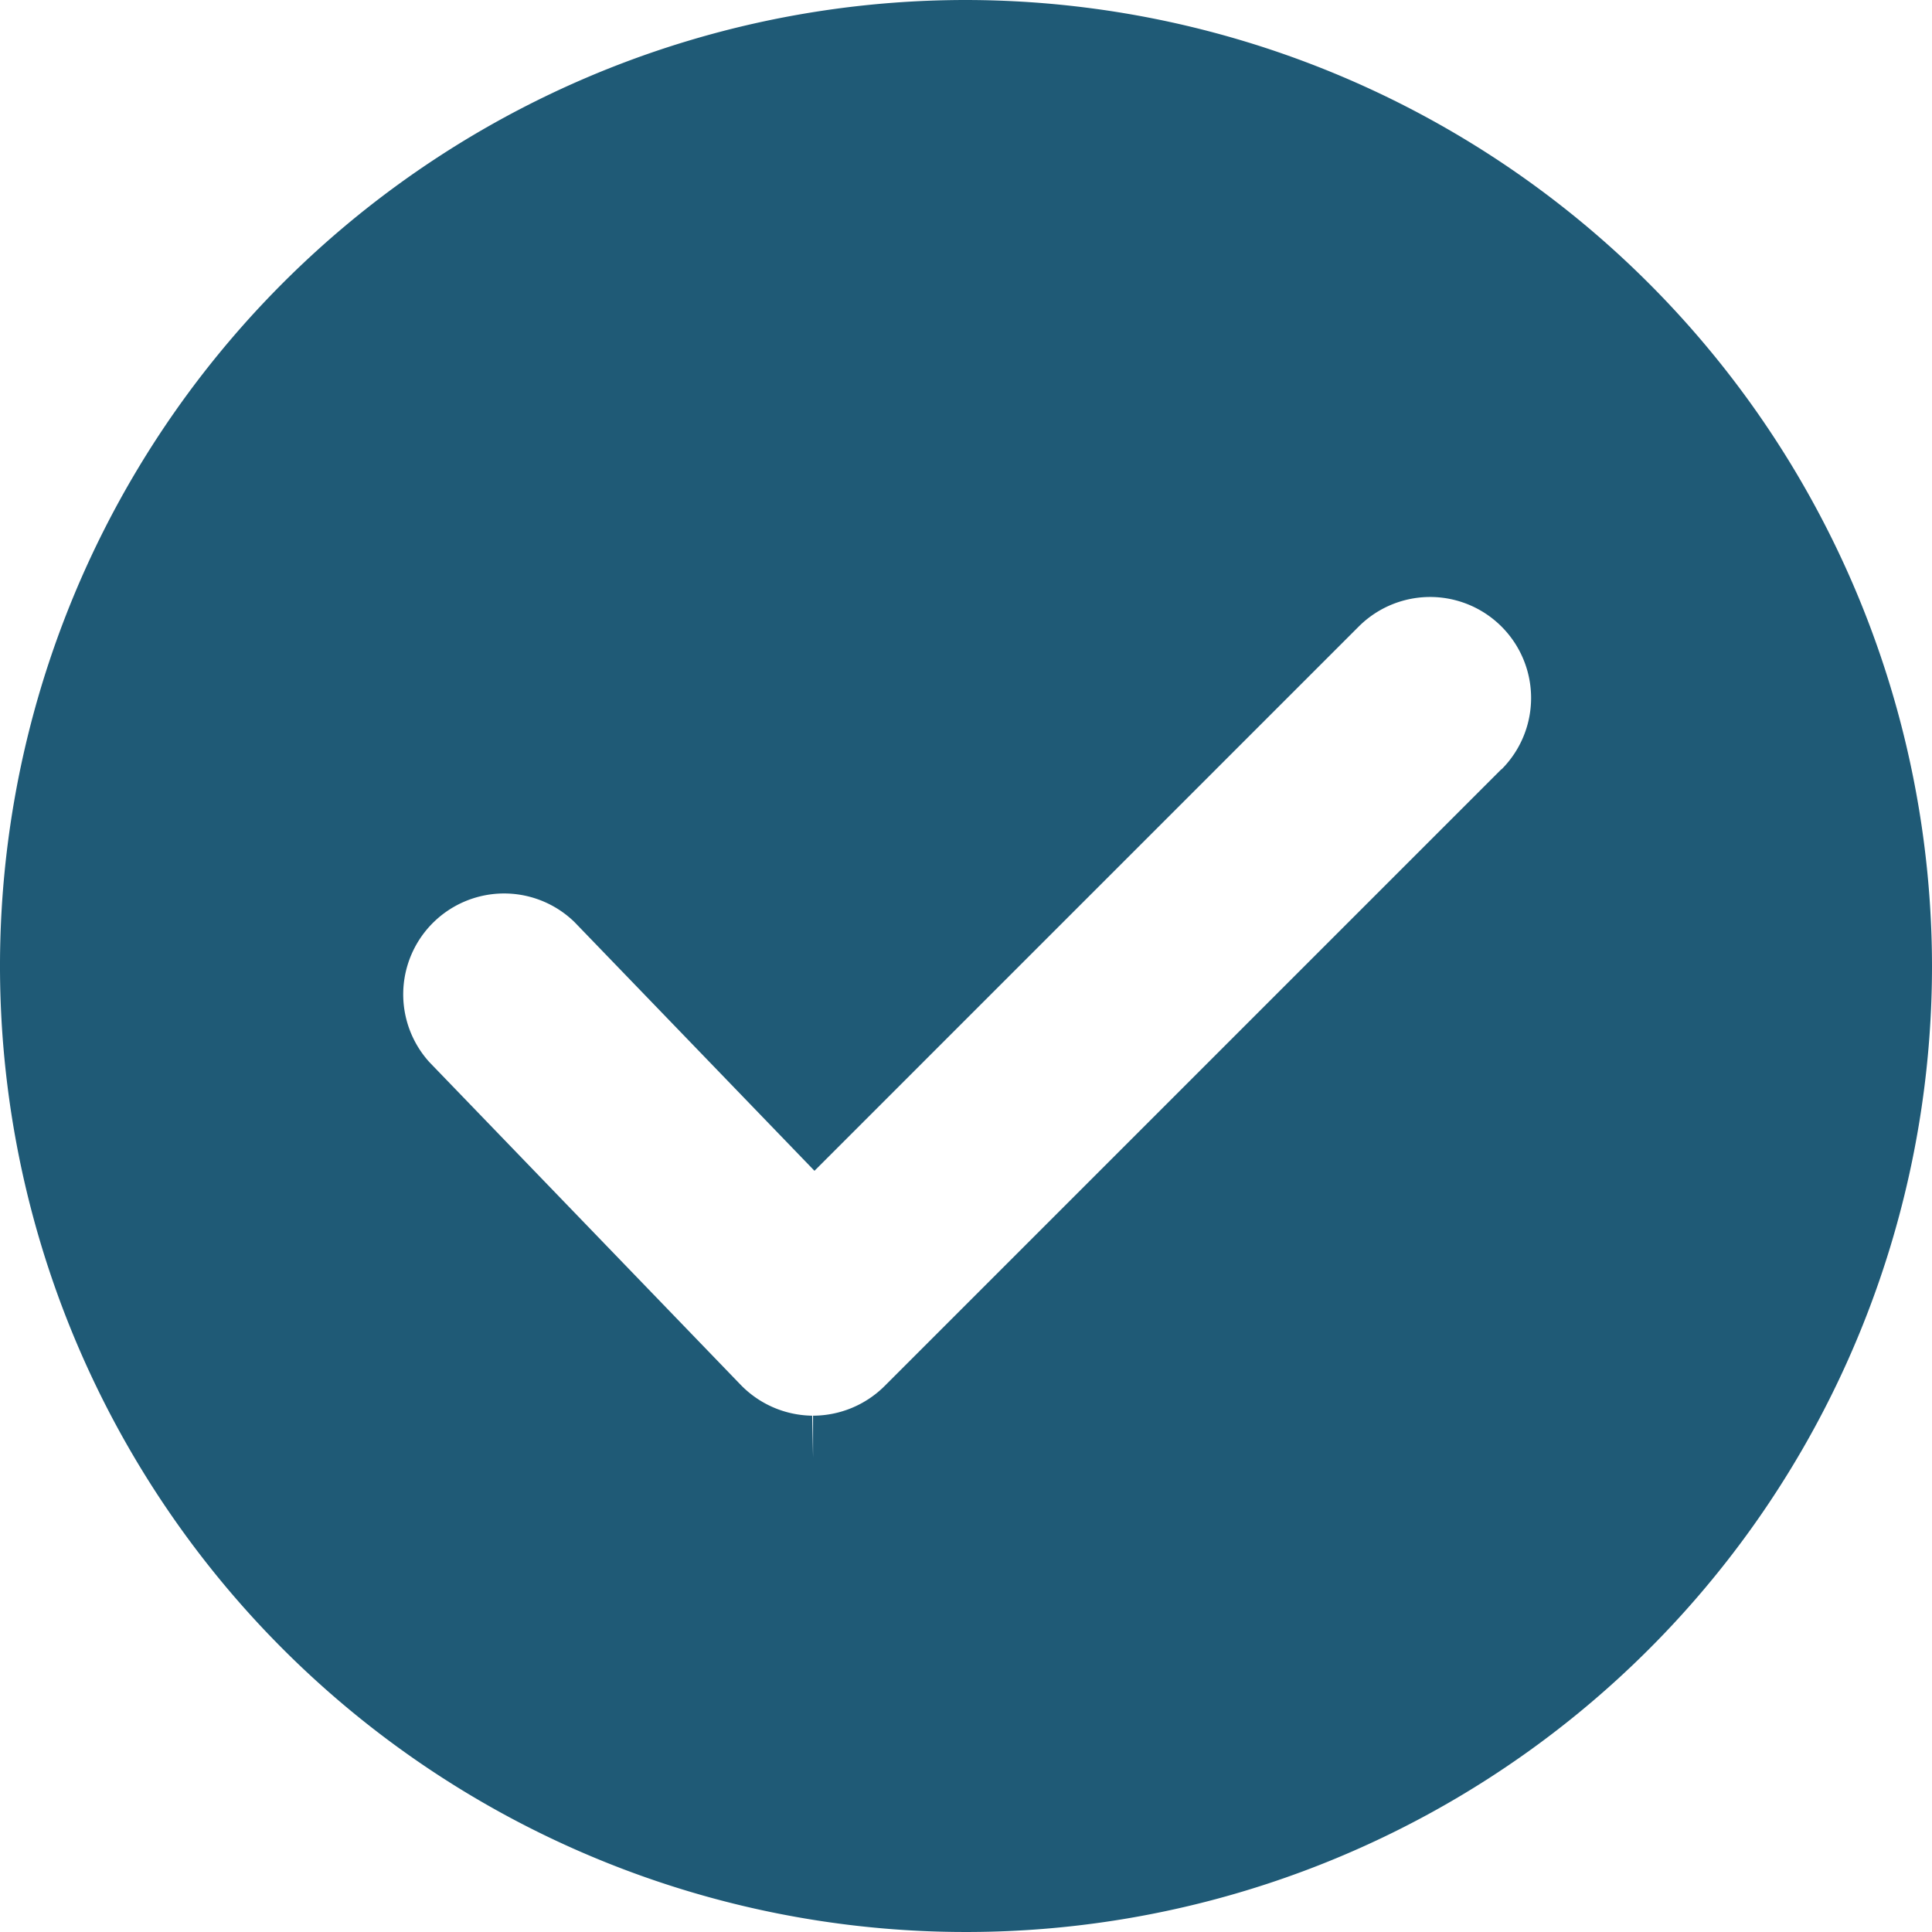 <svg id="noun_Check_1905028" xmlns="http://www.w3.org/2000/svg" width="35.14" height="35.14" viewBox="0 0 35.14 35.14">
  <g id="Grupo_517" data-name="Grupo 517" transform="translate(0 0)">
    <path id="Trazado_1445" data-name="Trazado 1445" d="M21.32,3.75A17.57,17.57,0,1,0,38.89,21.32,17.59,17.59,0,0,0,21.32,3.75Zm9.739,13.99L19.838,28.961a1.849,1.849,0,0,1-1.3.538v.76l-.016-.76a1.844,1.844,0,0,1-1.3-.561l-5.661-5.868A1.835,1.835,0,0,1,14.2,20.522l4.364,4.523,9.9-9.9a1.835,1.835,0,1,1,2.595,2.6Z" transform="translate(-3.75 -3.75)" fill="#1f5a76"/>
  </g>
</svg>
